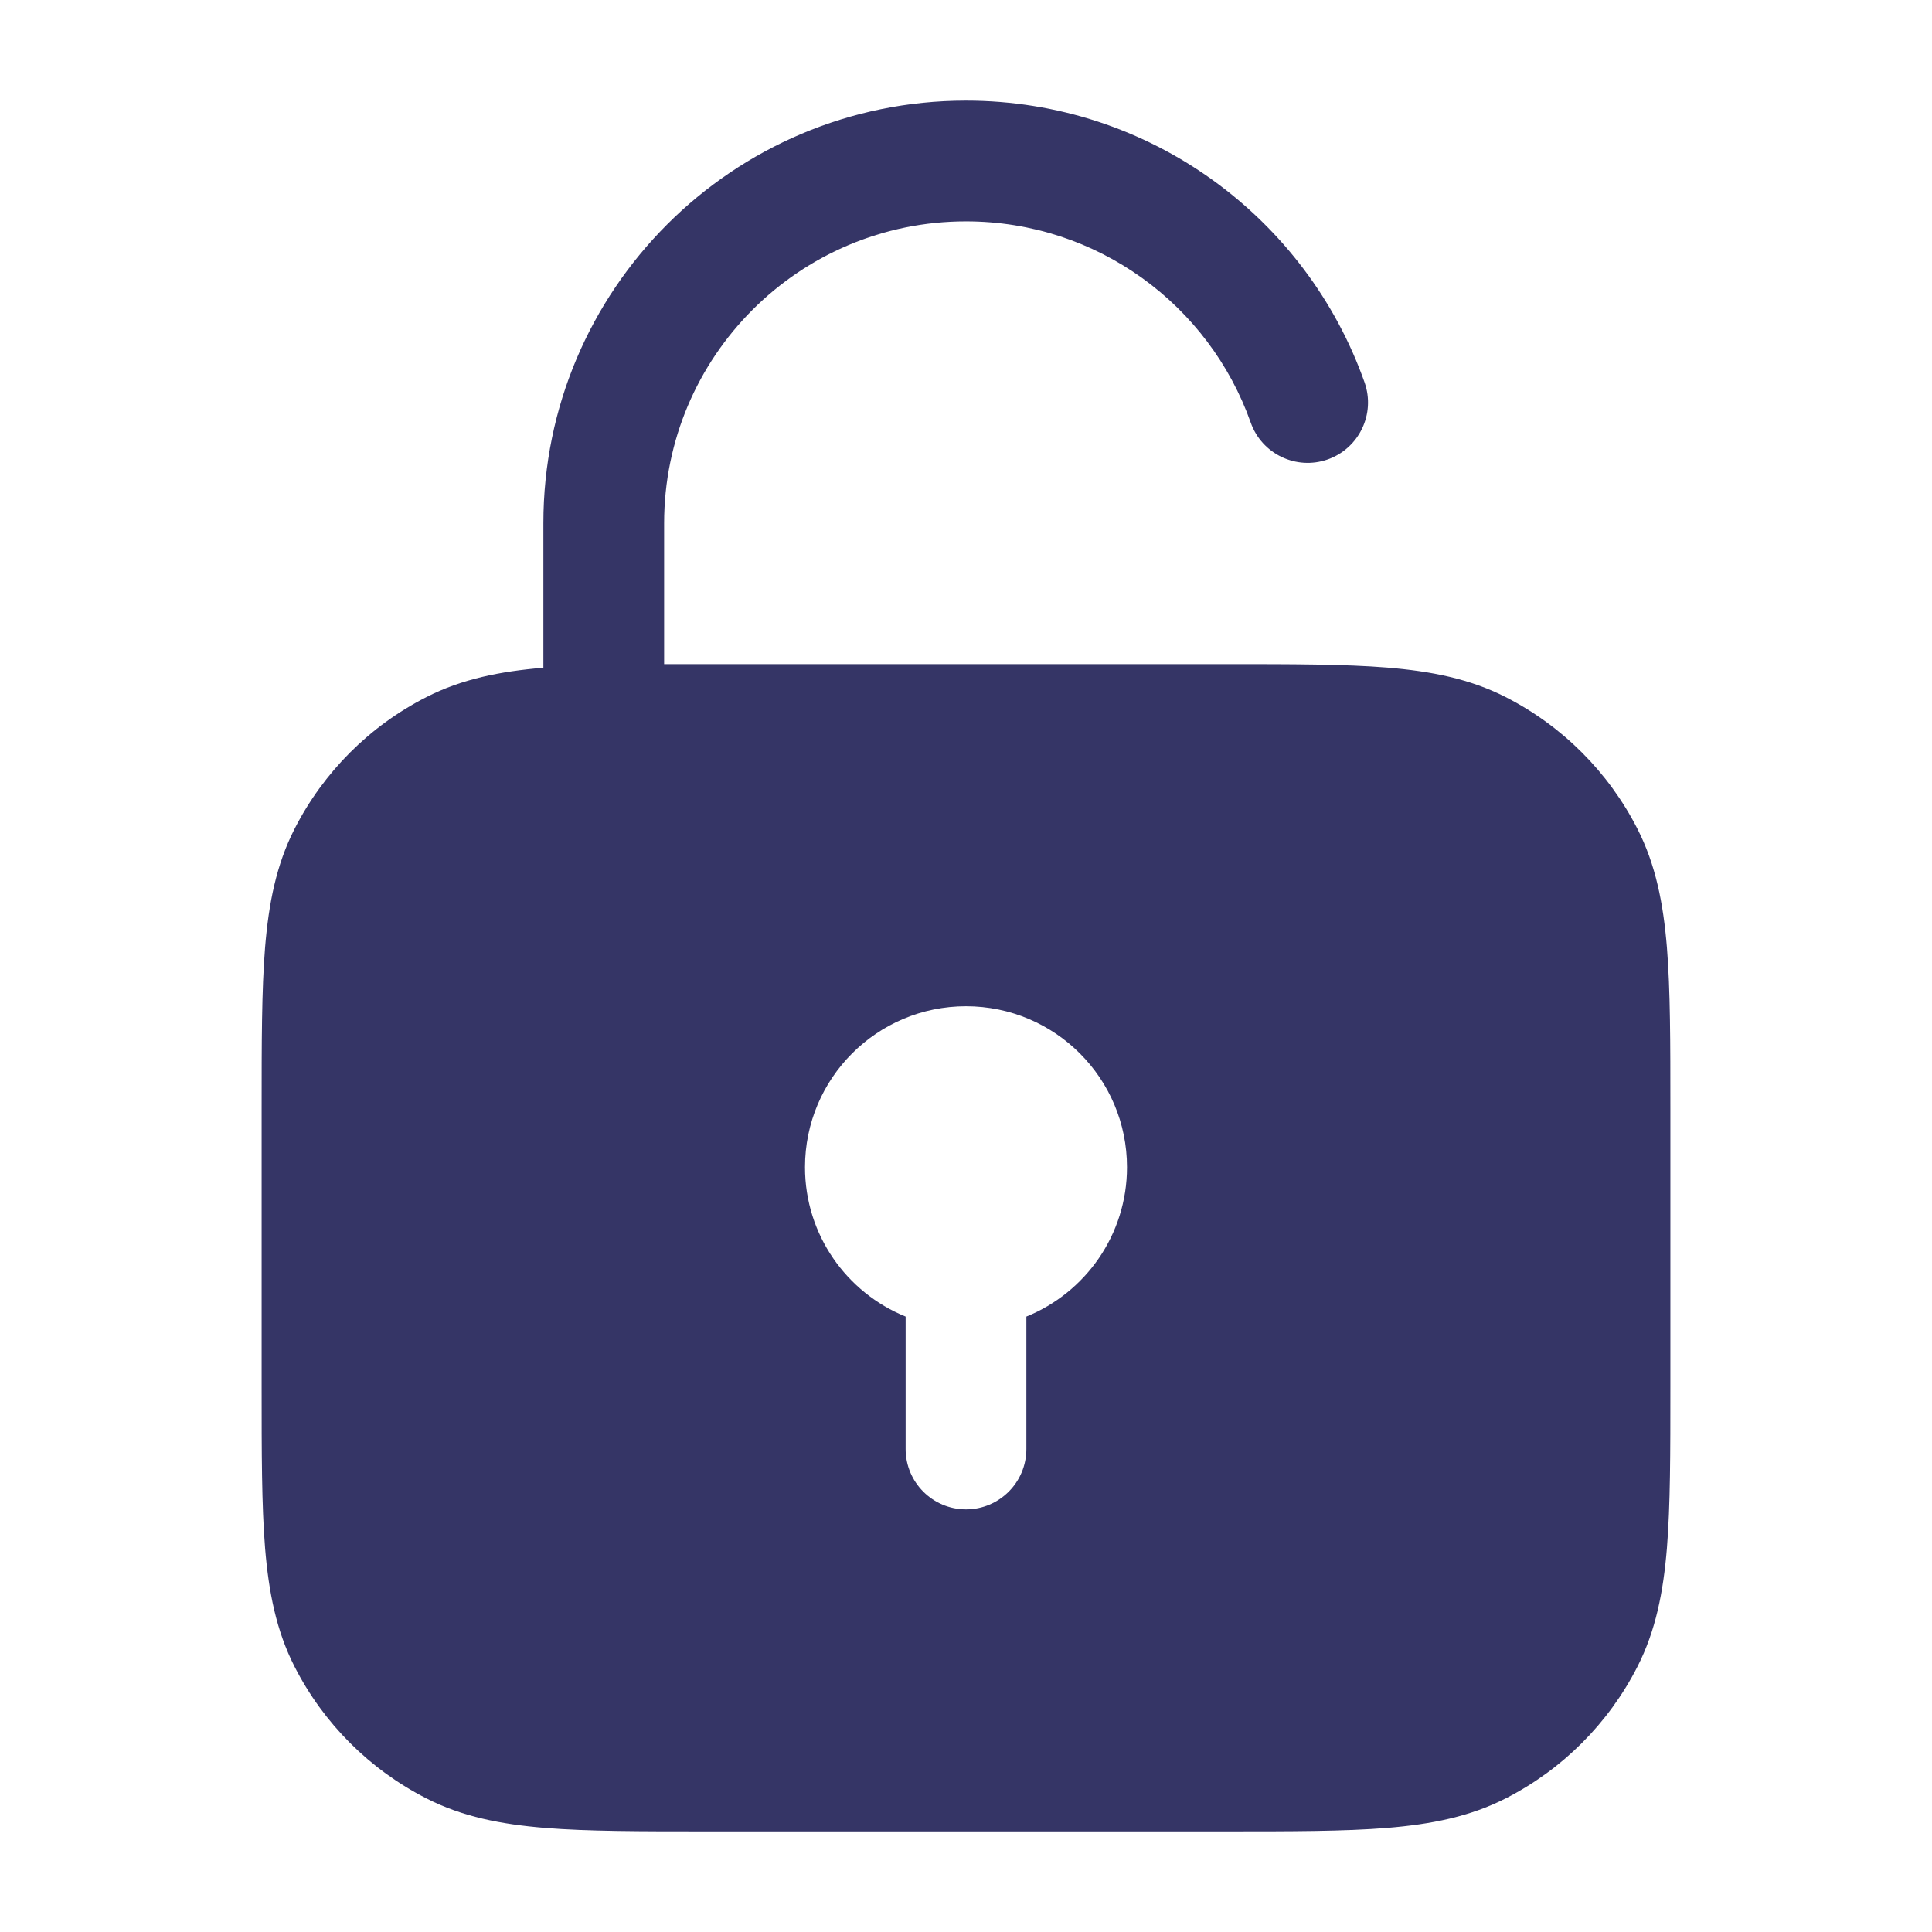 <svg width="24" height="24" viewBox="0 0 24 24" fill="none" xmlns="http://www.w3.org/2000/svg">
<path fill-rule="evenodd" clip-rule="evenodd" d="M6.75 6.5C6.75 3.6 9.101 1.25 12 1.25C14.287 1.25 16.231 2.712 16.951 4.75C17.089 5.141 16.884 5.569 16.494 5.707C16.103 5.845 15.675 5.64 15.537 5.25C15.022 3.792 13.632 2.75 12 2.75C9.929 2.75 8.25 4.429 8.25 6.5V8.25C8.415 8.25 8.587 8.25 8.767 8.25H15.232C16.045 8.25 16.701 8.25 17.232 8.293C17.778 8.338 18.258 8.432 18.703 8.659C19.408 9.018 19.982 9.592 20.341 10.297C20.568 10.742 20.662 11.222 20.707 11.768C20.75 12.299 20.75 12.955 20.75 13.768V17.232C20.75 18.045 20.75 18.701 20.707 19.232C20.662 19.778 20.568 20.258 20.341 20.703C19.982 21.408 19.408 21.982 18.703 22.341C18.258 22.568 17.778 22.662 17.232 22.707C16.701 22.75 16.045 22.75 15.232 22.75H8.768C7.955 22.75 7.299 22.75 6.769 22.707C6.222 22.662 5.742 22.568 5.298 22.341C4.592 21.982 4.018 21.408 3.659 20.703C3.432 20.258 3.338 19.778 3.293 19.232C3.25 18.701 3.25 18.045 3.25 17.232V13.768C3.25 12.955 3.25 12.299 3.293 11.768C3.338 11.222 3.432 10.742 3.659 10.297C4.018 9.592 4.592 9.018 5.298 8.659C5.737 8.435 6.211 8.34 6.75 8.295V6.5ZM10 14.5C10 13.395 10.895 12.5 12 12.5C13.105 12.5 14 13.395 14 14.5C14 15.339 13.483 16.058 12.75 16.355V18C12.75 18.414 12.414 18.75 12 18.75C11.586 18.75 11.25 18.414 11.25 18V16.355C10.517 16.058 10 15.339 10 14.5Z" fill="#353566"/>
</svg>
